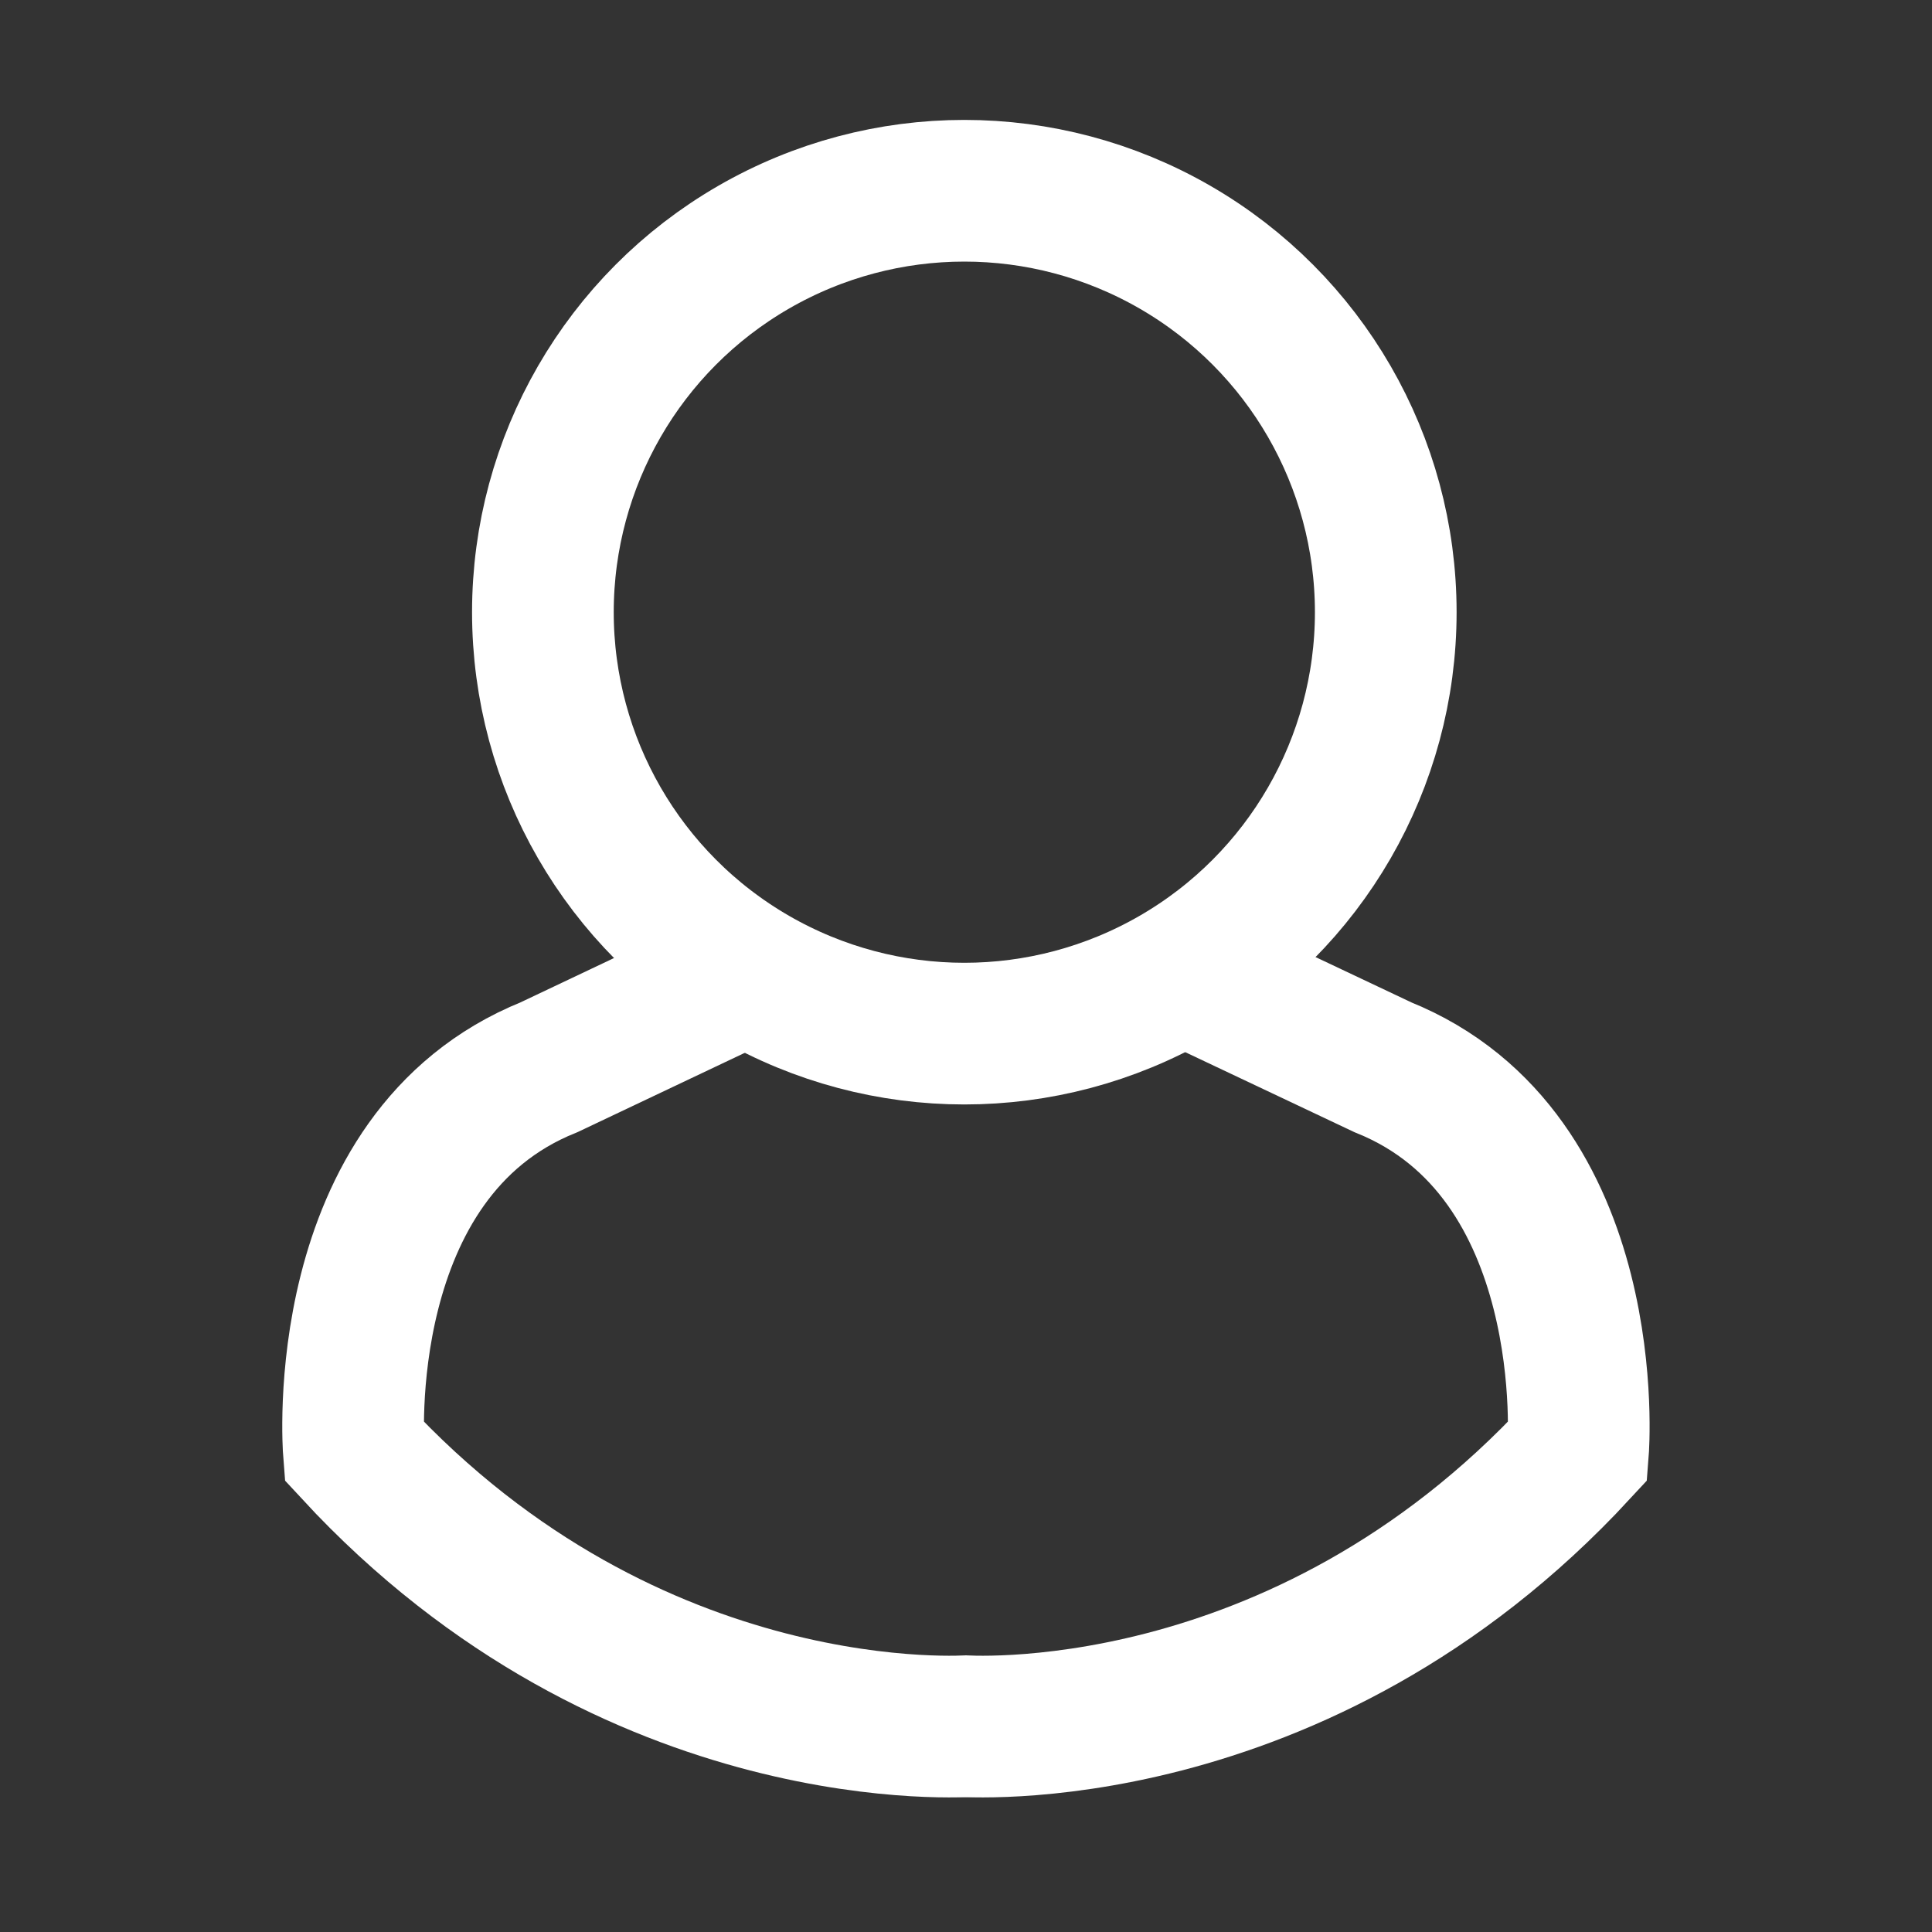 <?xml version="1.0" encoding="utf-8"?>
<!-- Generator: Adobe Illustrator 16.0.3, SVG Export Plug-In . SVG Version: 6.00 Build 0)  -->
<!DOCTYPE svg PUBLIC "-//W3C//DTD SVG 1.1//EN" "http://www.w3.org/Graphics/SVG/1.1/DTD/svg11.dtd">
<svg version="1.1" xmlns="http://www.w3.org/2000/svg" xmlns:xlink="http://www.w3.org/1999/xlink" x="0px" y="0px" width="15px"
	 height="15px" viewBox="0 0 15 15" enable-background="new 0 0 15 15" xml:space="preserve">
<rect x="0" y="0" width="15" height="15" fill="#333333" stroke="none"/>
<g id="Layer_1">
	<g id="Layer_1_1_">
	</g>
</g>
<g id="Layer_2">
</g>
<g id="Layer_3">
	<g id="Слой_2_1_">
		<circle fill="none" stroke="#FFFFFF" stroke-width="1.1" stroke-miterlimit="10" cx="7.487" cy="4.753" r="3.272"/>
		<path fill="none" stroke="#FFFFFF" stroke-width="1.1" stroke-miterlimit="10" d="M7.452,13.4c0,0,2.627,0.215,4.8-2.137
			c0,0,0.18-2.295-1.516-2.977L9.554,7.727c0,0-0.132-0.227-0.085-0.407"/>
		<path fill="none" stroke="#FFFFFF" stroke-width="1.1" stroke-miterlimit="10" d="M7.547,13.4c0,0-2.627,0.215-4.8-2.137
			c0,0-0.18-2.295,1.516-2.977l1.183-0.561c0,0,0.131-0.227,0.084-0.407"/>
	</g>
</g>
</svg>
